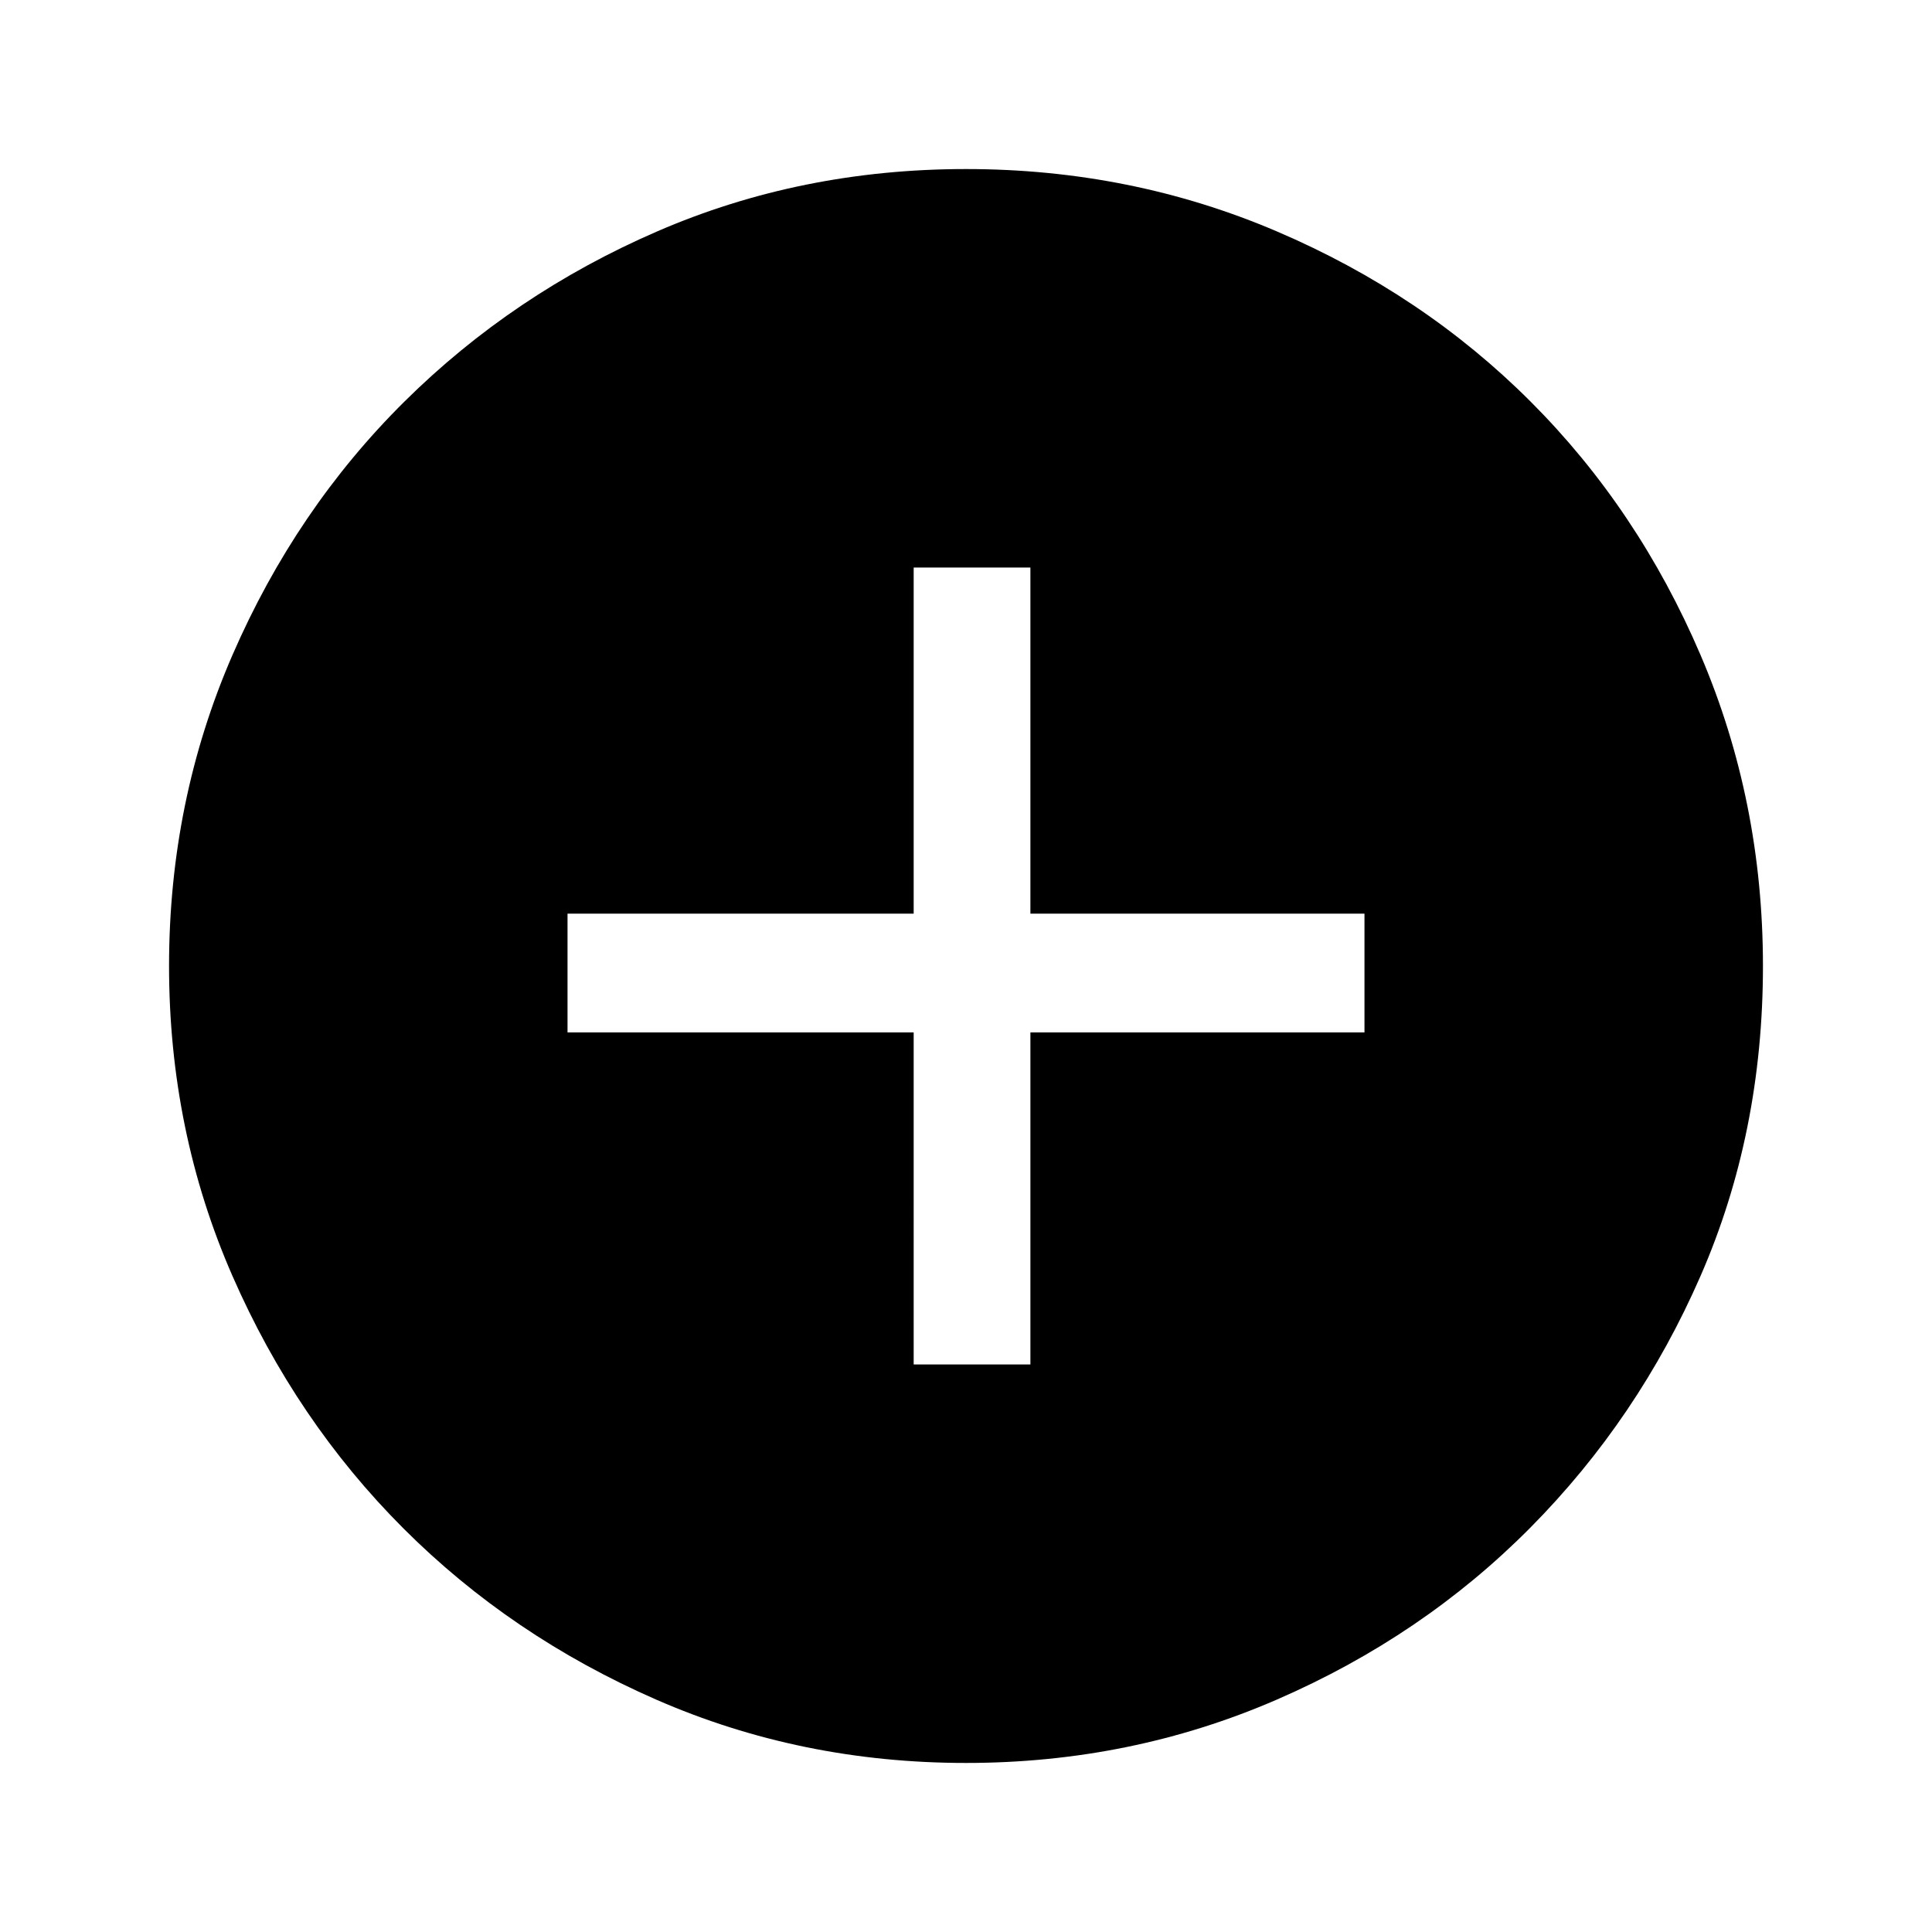 <svg xmlns="http://www.w3.org/2000/svg" height="48" width="48"><path d="M22.7 33.9h2.9v-8.25h8.3V22.7h-8.3v-8.6h-2.9v8.6h-8.6v2.95h8.6Zm1.3 9.9q-4.1 0-7.7-1.575-3.6-1.575-6.275-4.25Q7.35 35.3 5.775 31.7 4.2 28.1 4.2 24t1.575-7.725q1.575-3.625 4.275-6.3t6.275-4.225Q19.9 4.2 24 4.2t7.725 1.55q3.625 1.55 6.3 4.225t4.225 6.3Q43.8 19.9 43.8 24q0 4.15-1.55 7.7t-4.225 6.25q-2.675 2.7-6.3 4.275Q28.1 43.8 24 43.8Z"/></svg>